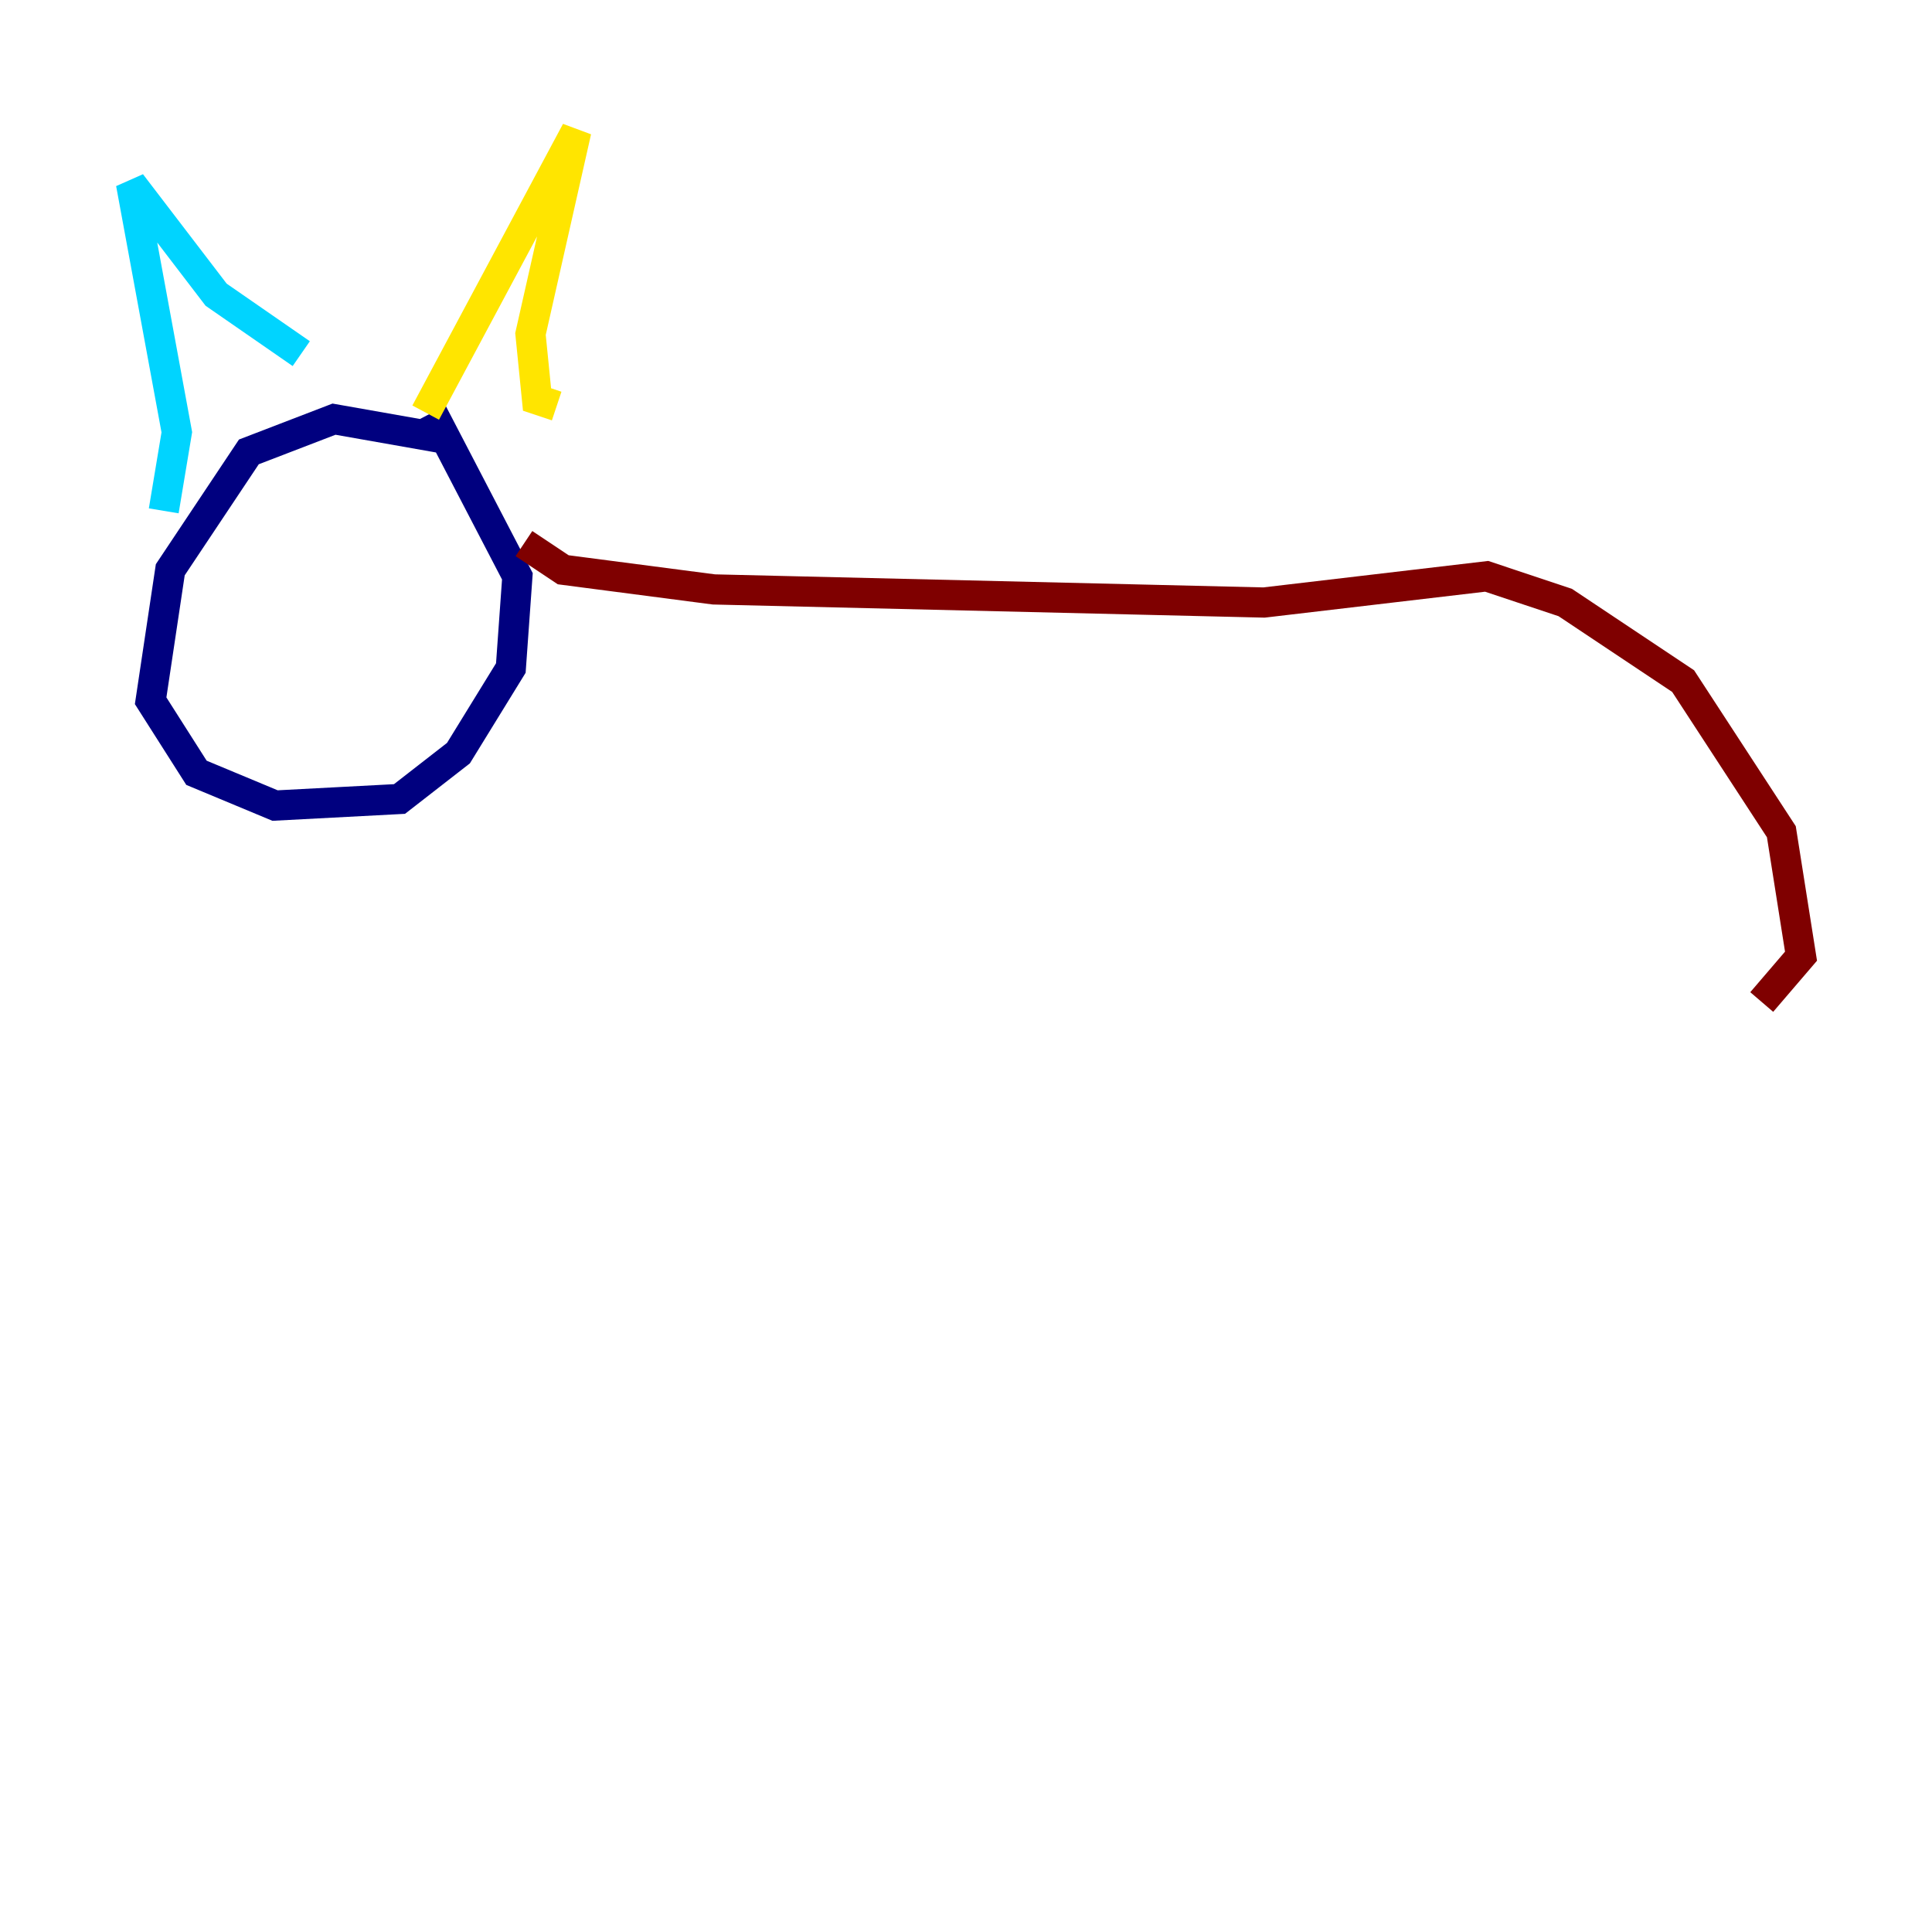<?xml version="1.0" encoding="utf-8" ?>
<svg baseProfile="tiny" height="128" version="1.2" viewBox="0,0,128,128" width="128" xmlns="http://www.w3.org/2000/svg" xmlns:ev="http://www.w3.org/2001/xml-events" xmlns:xlink="http://www.w3.org/1999/xlink"><defs /><polyline fill="none" points="29.505,29.071 22.129,27.77 16.488,29.939 11.281,37.749 9.98,46.427 13.017,51.2 18.224,53.37 26.468,52.936 30.373,49.898 33.844,44.258 34.278,38.183 28.637,27.336" stroke="#00007f" stroke-width="2" /><polyline fill="none" points="10.848,33.844 11.715,28.637 8.678,12.149 14.319,19.525 19.959,23.43" stroke="#00d4ff" stroke-width="2" /><polyline fill="none" points="28.203,27.336 38.183,8.678 35.146,22.129 35.58,26.468 36.881,26.902" stroke="#ffe500" stroke-width="2" /><polyline fill="none" points="34.712,36.014 37.315,37.749 47.295,39.051 83.742,39.919 98.495,38.183 103.702,39.919 111.512,45.125 118.02,55.105 119.322,63.349 116.719,66.386" stroke="#7f0000" stroke-width="2" /></svg>